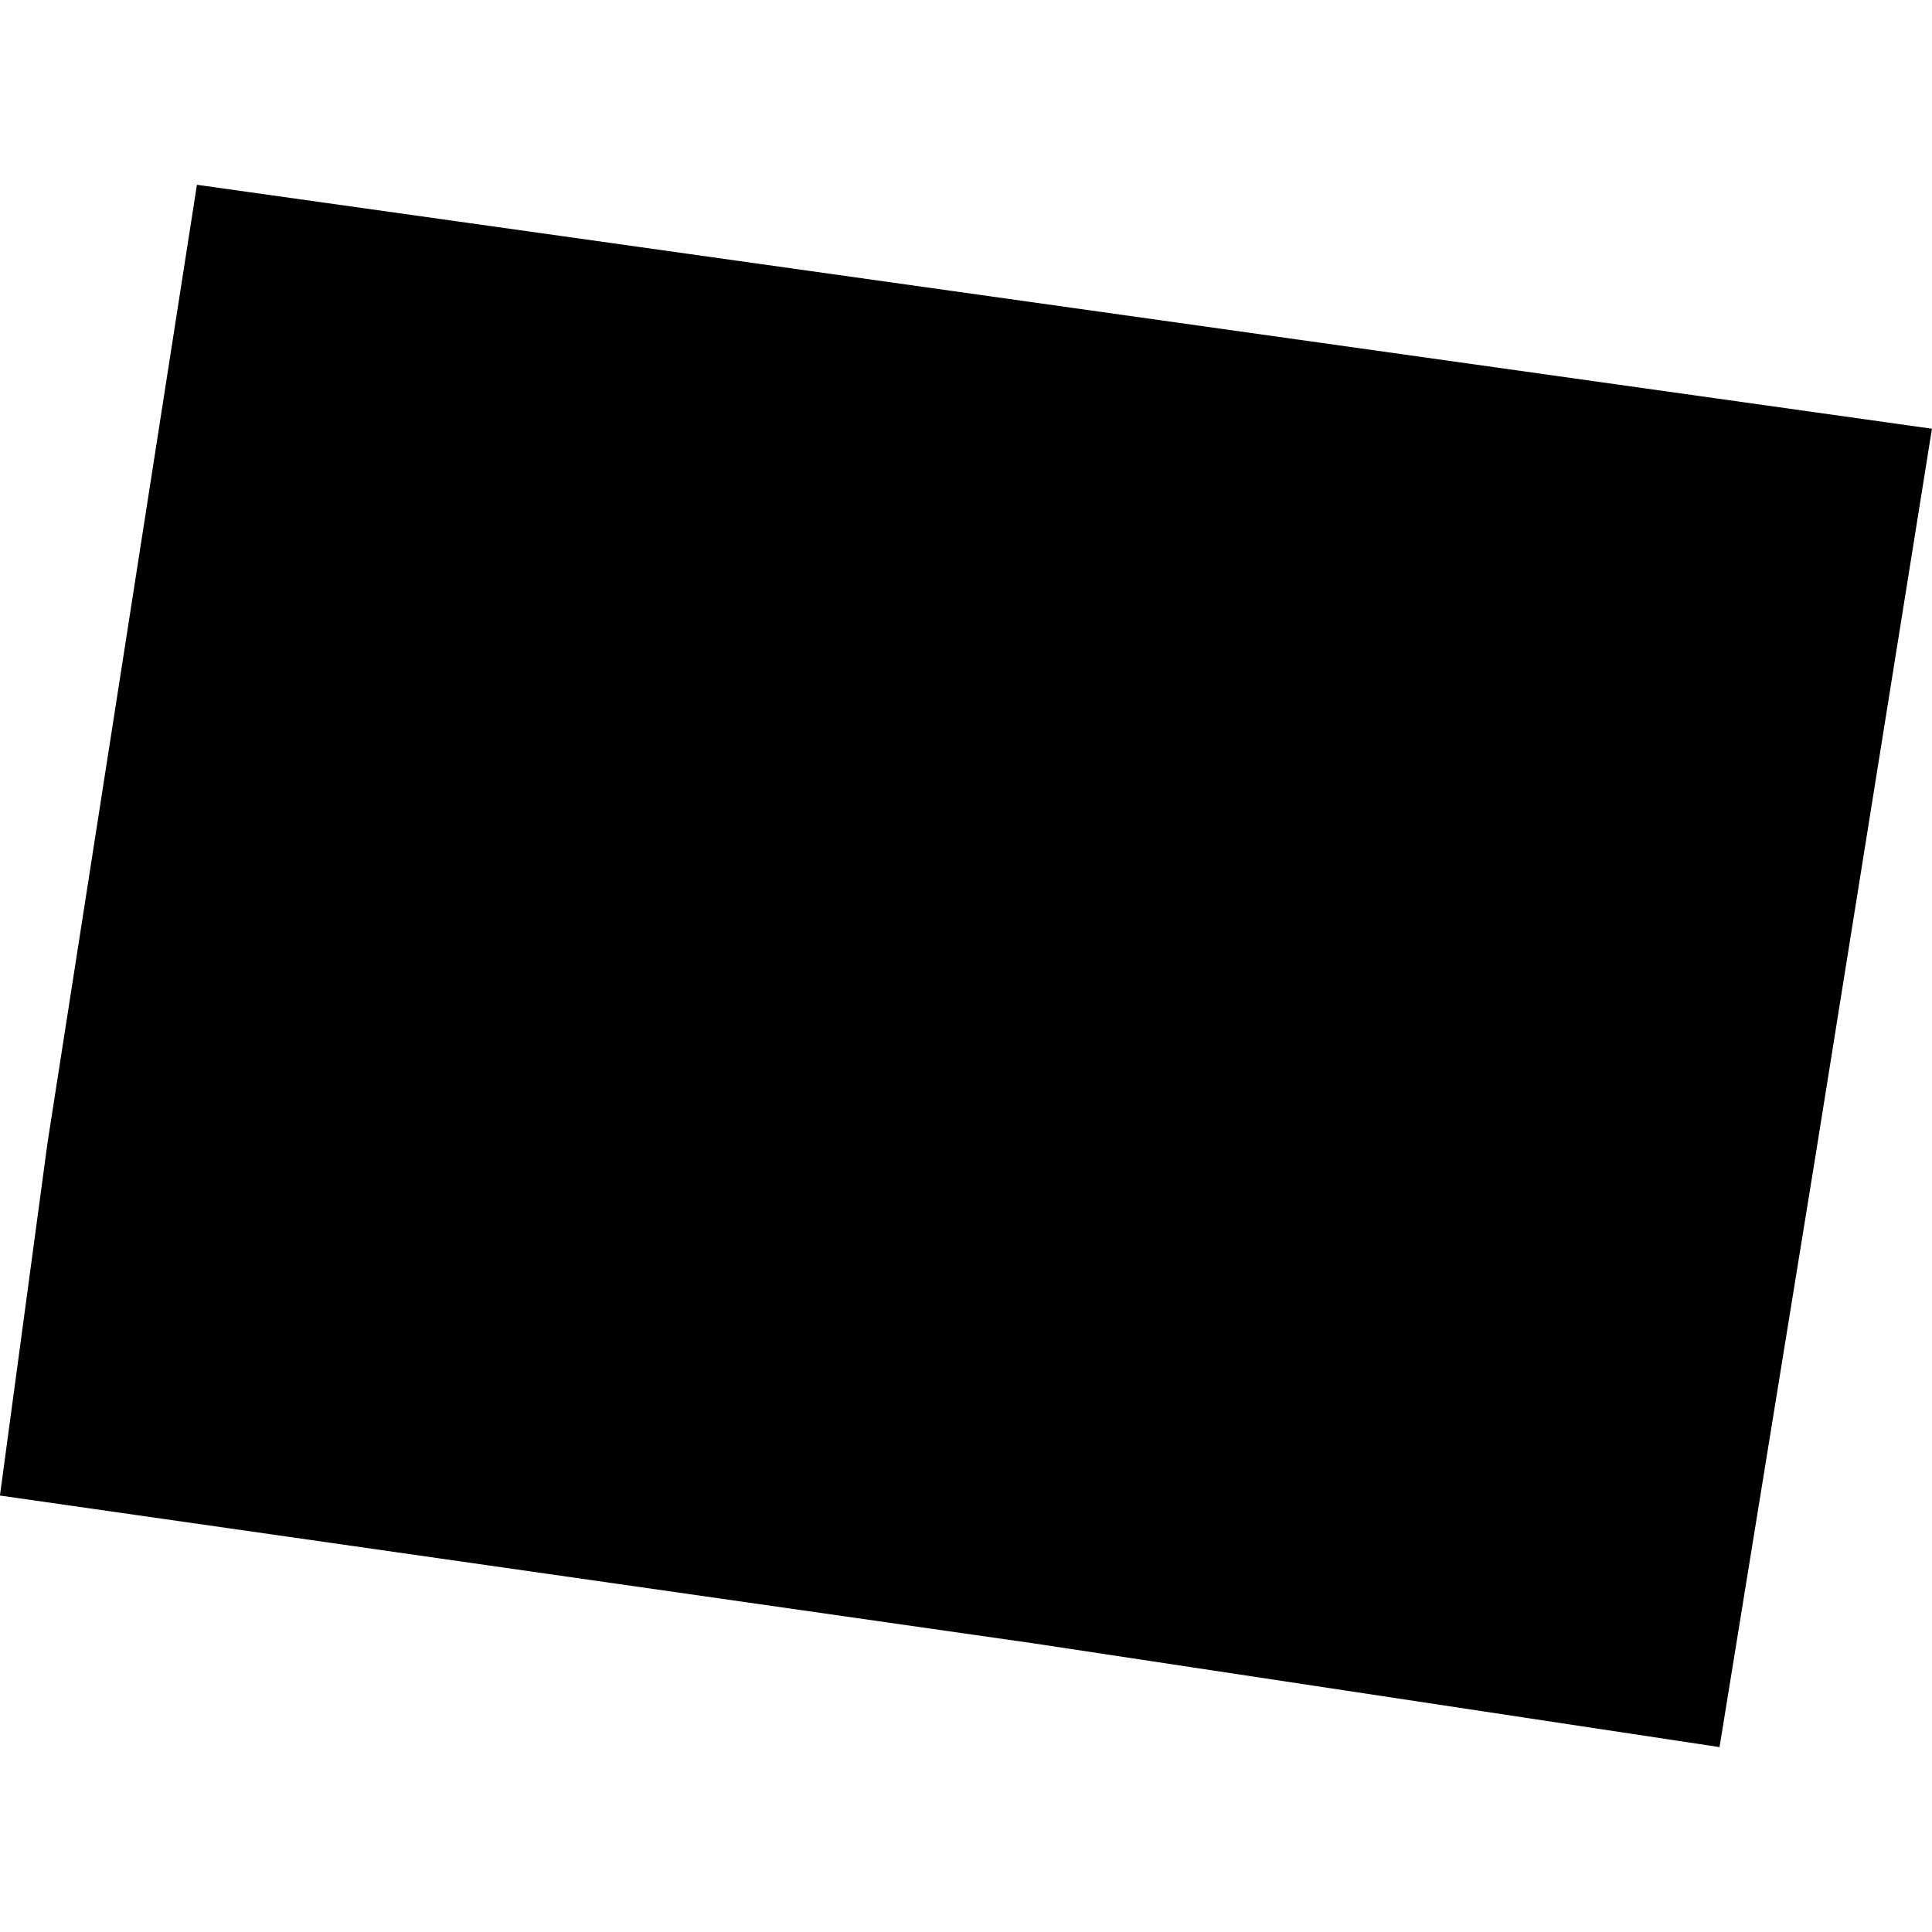 <?xml version="1.0" standalone="no"?>
<!DOCTYPE svg PUBLIC "-//W3C//DTD SVG 20010904//EN"
 "http://www.w3.org/TR/2001/REC-SVG-20010904/DTD/svg10.dtd">
<svg version="1.0" xmlns="http://www.w3.org/2000/svg"
 width="1024pt" height="1024pt" viewBox="-512 -512 1024 1024"
 preserveAspectRatio="xMidYMid meet">
  <path d="M331.902 319.592l15.291 2.15-1.024 6.394-.848 5.225-6.05-.915-9.105-1.302.419-3.107 1.317-8.445z" transform="scale(60.14) translate(-338.68 -326.477)"></path>
</svg>
